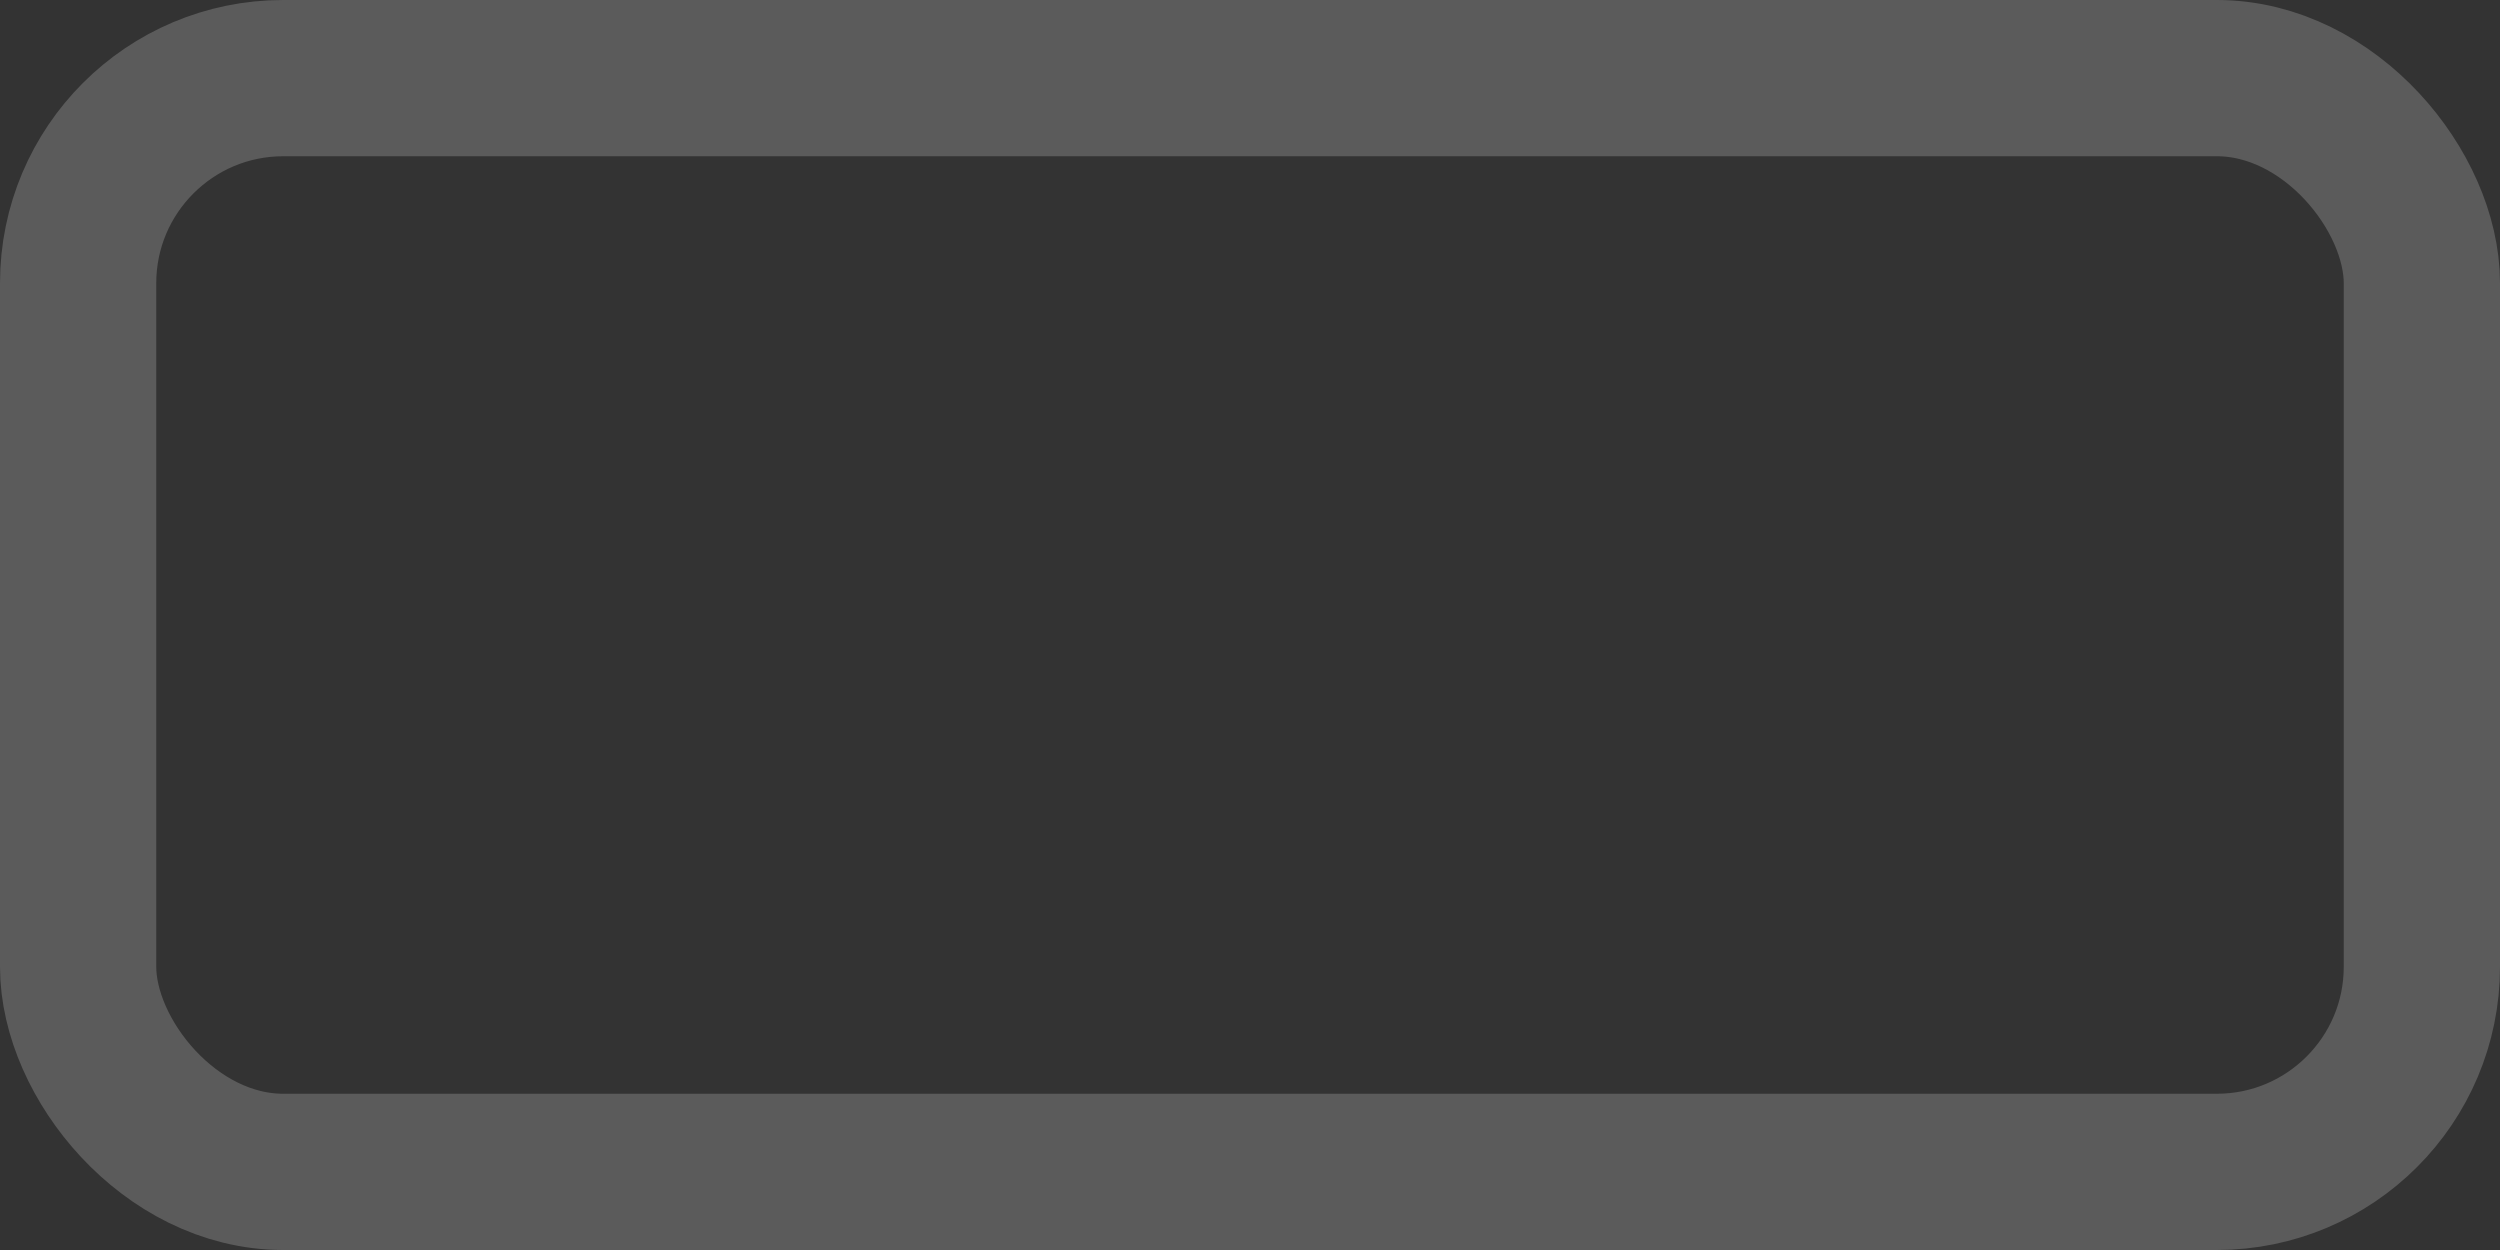 <?xml version="1.0" encoding="UTF-8" standalone="no"?>
<!-- Created with Inkscape (http://www.inkscape.org/) -->

<svg
   xmlns:dc="http://purl.org/dc/elements/1.1/"
   xmlns:cc="http://creativecommons.org/ns#"
   xmlns:rdf="http://www.w3.org/1999/02/22-rdf-syntax-ns#"
   xmlns:svg="http://www.w3.org/2000/svg"
   xmlns="http://www.w3.org/2000/svg"
   xmlns:sodipodi="http://sodipodi.sourceforge.net/DTD/sodipodi-0.dtd"
   xmlns:inkscape="http://www.inkscape.org/namespaces/inkscape"
   width="32"
   height="16"
   id="svg4853"
   version="1.1"
   inkscape:version="0.48.4 r9939"
   sodipodi:docname="menubutton_disabled.svg">
  <rect width="100%" height="100%" fill="#333333" stroke="none"/>
  <defs
     id="defs4855" />
  <sodipodi:namedview
     id="base"
     pagecolor="#000000"
     bordercolor="#666666"
     borderopacity="1.0"
     inkscape:pageopacity="0"
     inkscape:pageshadow="2"
     inkscape:zoom="11.2"
     inkscape:cx="2.9230411"
     inkscape:cy="-3.3146904"
     inkscape:document-units="px"
     inkscape:current-layer="layer1"
     showgrid="false"
     inkscape:window-width="1920"
     inkscape:window-height="1056"
     inkscape:window-x="0"
     inkscape:window-y="24"
     inkscape:window-maximized="1" />
  <g
     inkscape:label="Layer 1"
     inkscape:groupmode="layer"
     id="layer1"
     transform="translate(0,-1036.362)">
    <rect
       style="fill:none;stroke:#ffffff;stroke-width:2;stroke-miterlimit:4;stroke-opacity:0.196;stroke-dasharray:none"
       id="rect3853-5"
       width="30"
       height="14"
       x="1"
       y="1037.362"
       ry="2.625"
       rx="2.625"
       inkscape:export-filename="/home/galan/Dropbox/Iso Themes/pngs/menubutton_disabled.png"
       inkscape:export-xdpi="90"
       inkscape:export-ydpi="90" />
  </g>
</svg>
